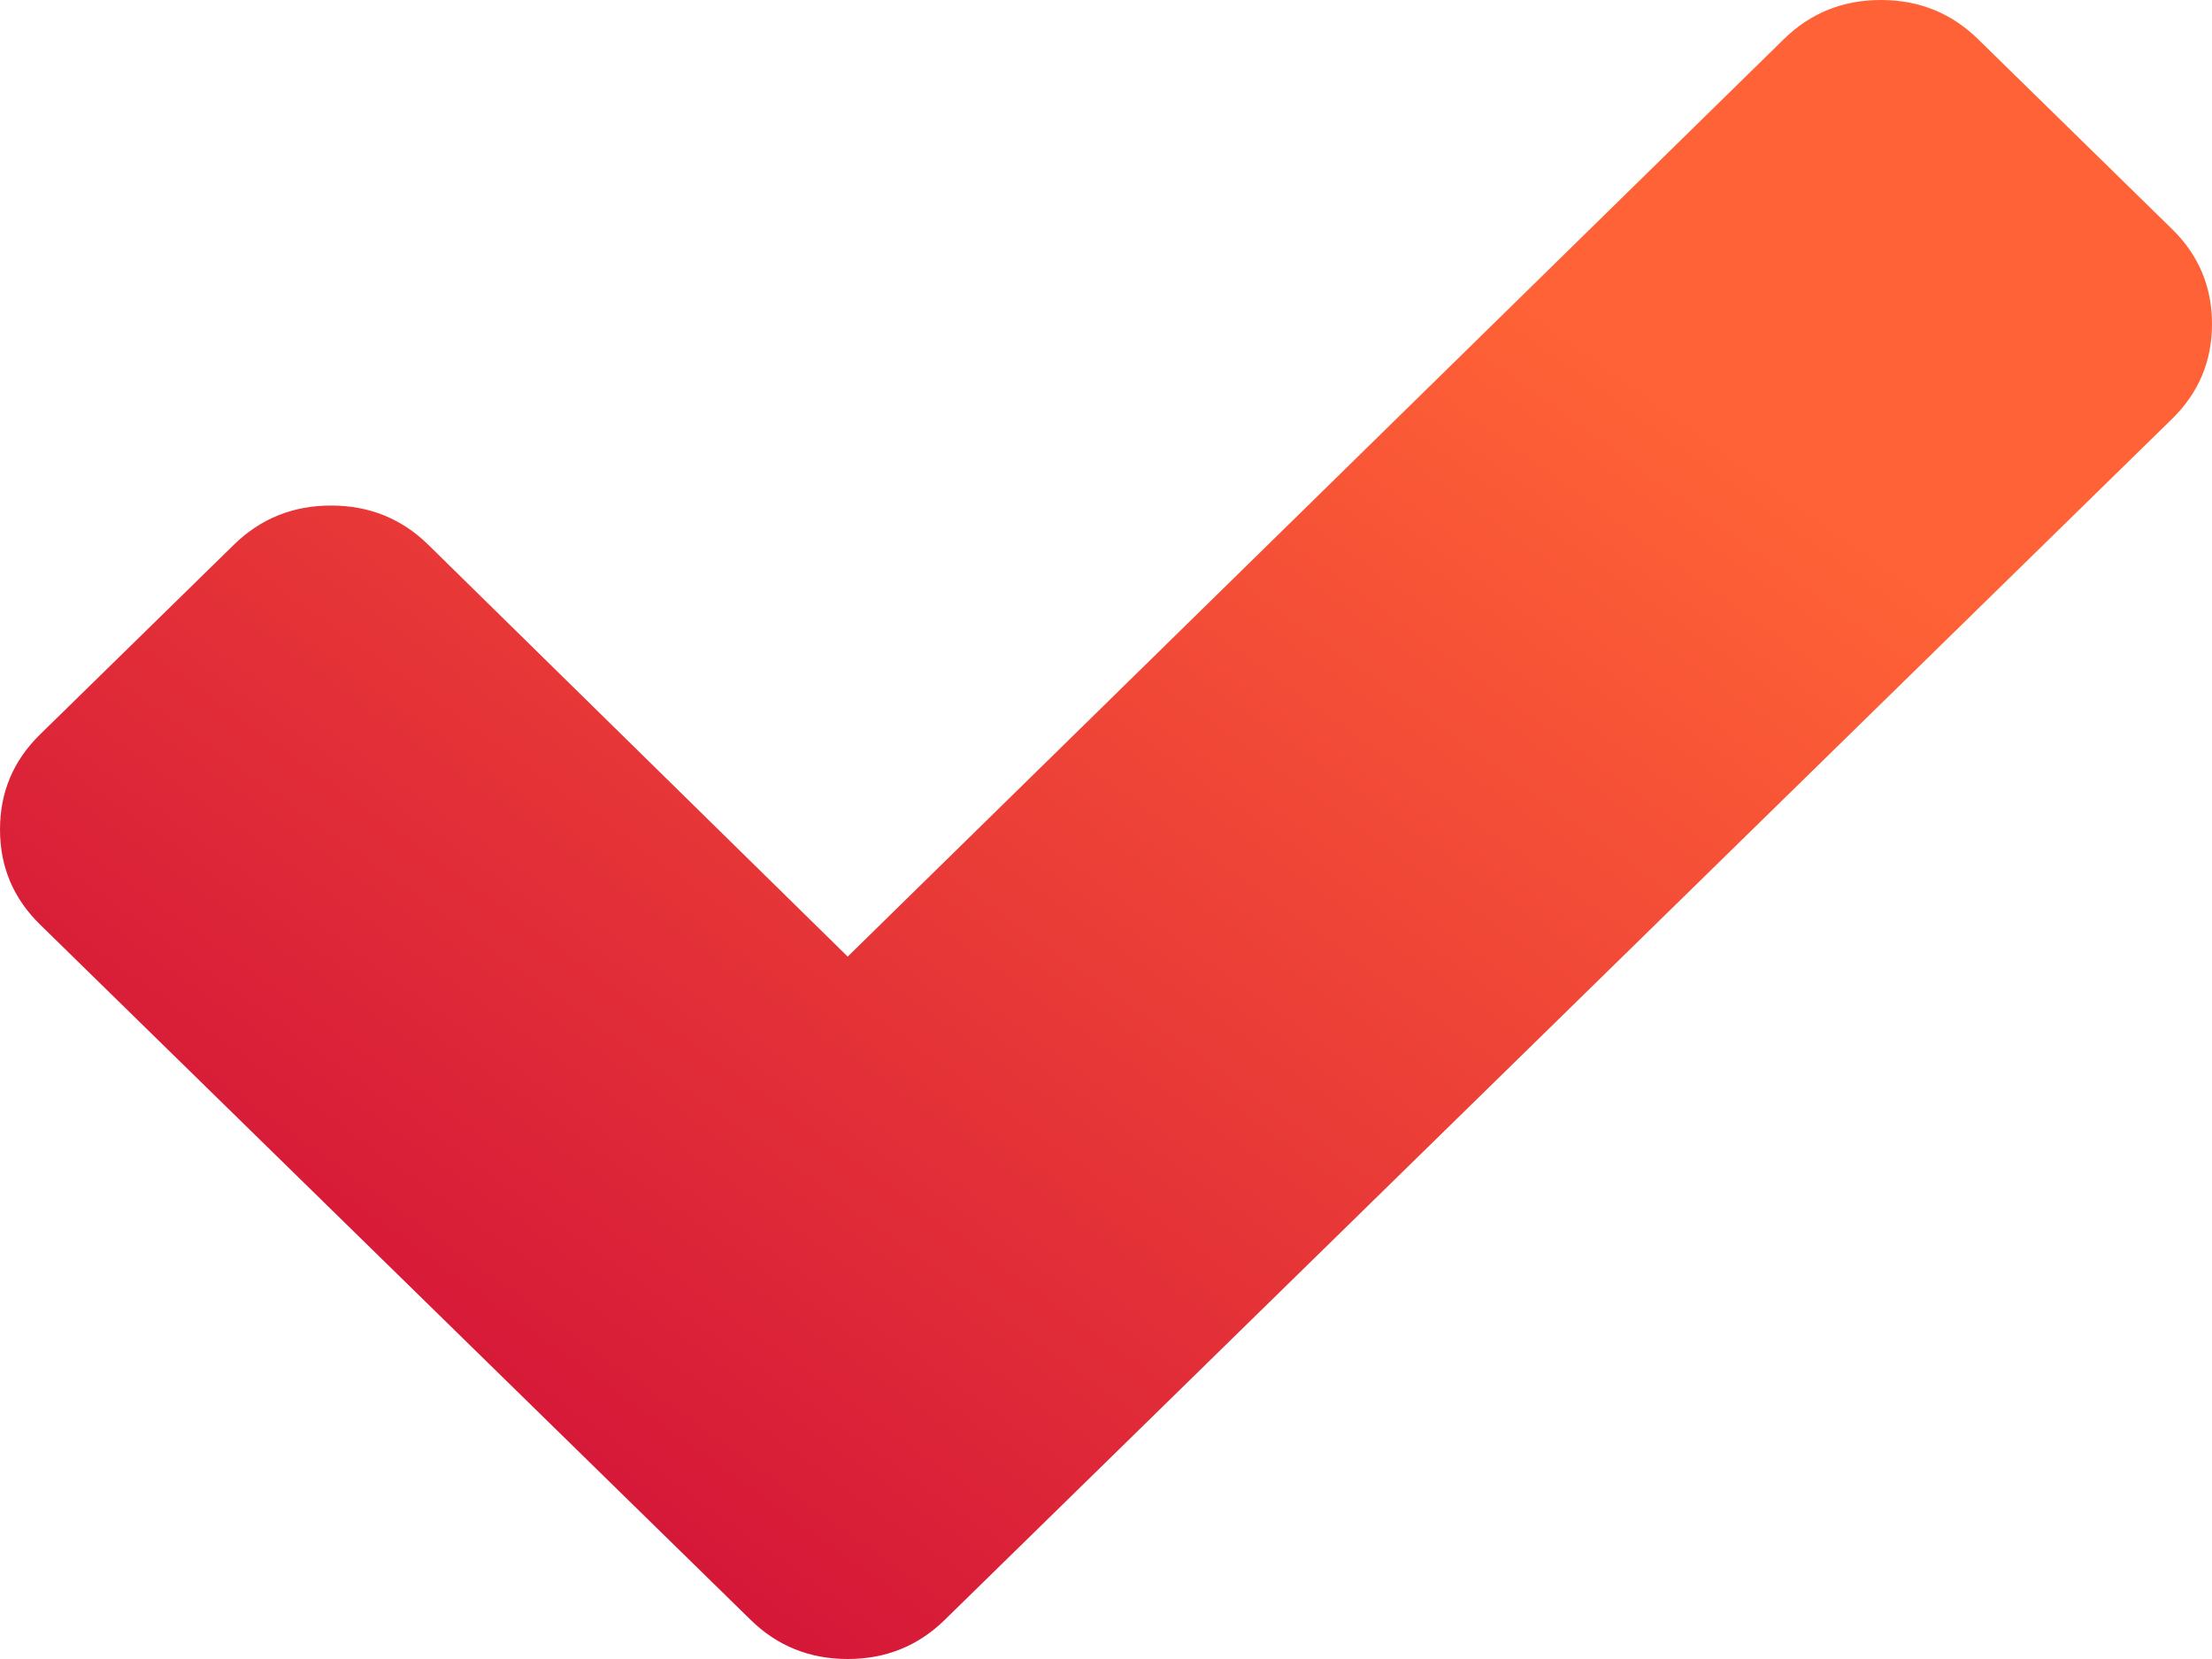 <?xml version="1.0" encoding="UTF-8"?>
<svg width="44px" height="33px" viewBox="0 0 44 33" version="1.1" xmlns="http://www.w3.org/2000/svg" xmlns:xlink="http://www.w3.org/1999/xlink">
    <!-- Generator: Sketch 47.1 (45422) - http://www.bohemiancoding.com/sketch -->
    <title>Shape</title>
    <desc>Created with Sketch.</desc>
    <defs>
        <linearGradient x1="74.347%" y1="23.27%" x2="0%" y2="100%" id="linearGradient-1">
            <stop stop-color="#FF6236" offset="0%"></stop>
            <stop stop-color="#C80039" offset="100%"></stop>
        </linearGradient>
    </defs>
    <g id="03_01_Send-✅" stroke="none" stroke-width="1" fill="none" fill-rule="evenodd">
        <g id="Send-Process" transform="translate(-4397, -357)" fill-rule="nonzero" fill="url(#linearGradient-1)">
            <g id="Group-6-Copy-2" transform="translate(4174, 59)">
                <g id="Group-2" transform="translate(48, 298)">
                    <g id="Group-7">
                        <path d="M219,6.444 C219,7.185 218.735,7.815 218.205,8.333 L197.653,28.444 L193.792,32.222 C193.262,32.741 192.619,33 191.862,33 C191.105,33 190.462,32.741 189.932,32.222 L186.071,28.444 L175.795,18.389 C175.265,17.87 175,17.241 175,16.5 C175,15.759 175.265,15.13 175.795,14.611 L179.655,10.833 C180.185,10.315 180.829,10.056 181.586,10.056 C182.343,10.056 182.986,10.315 183.516,10.833 L191.862,19.028 L210.484,0.778 C211.014,0.259 211.657,0 212.414,0 C213.171,0 213.815,0.259 214.345,0.778 L218.205,4.556 C218.735,5.074 219,5.704 219,6.444 Z" id="Shape"></path>
                    </g>
                </g>
            </g>
        </g>
    </g>
</svg>